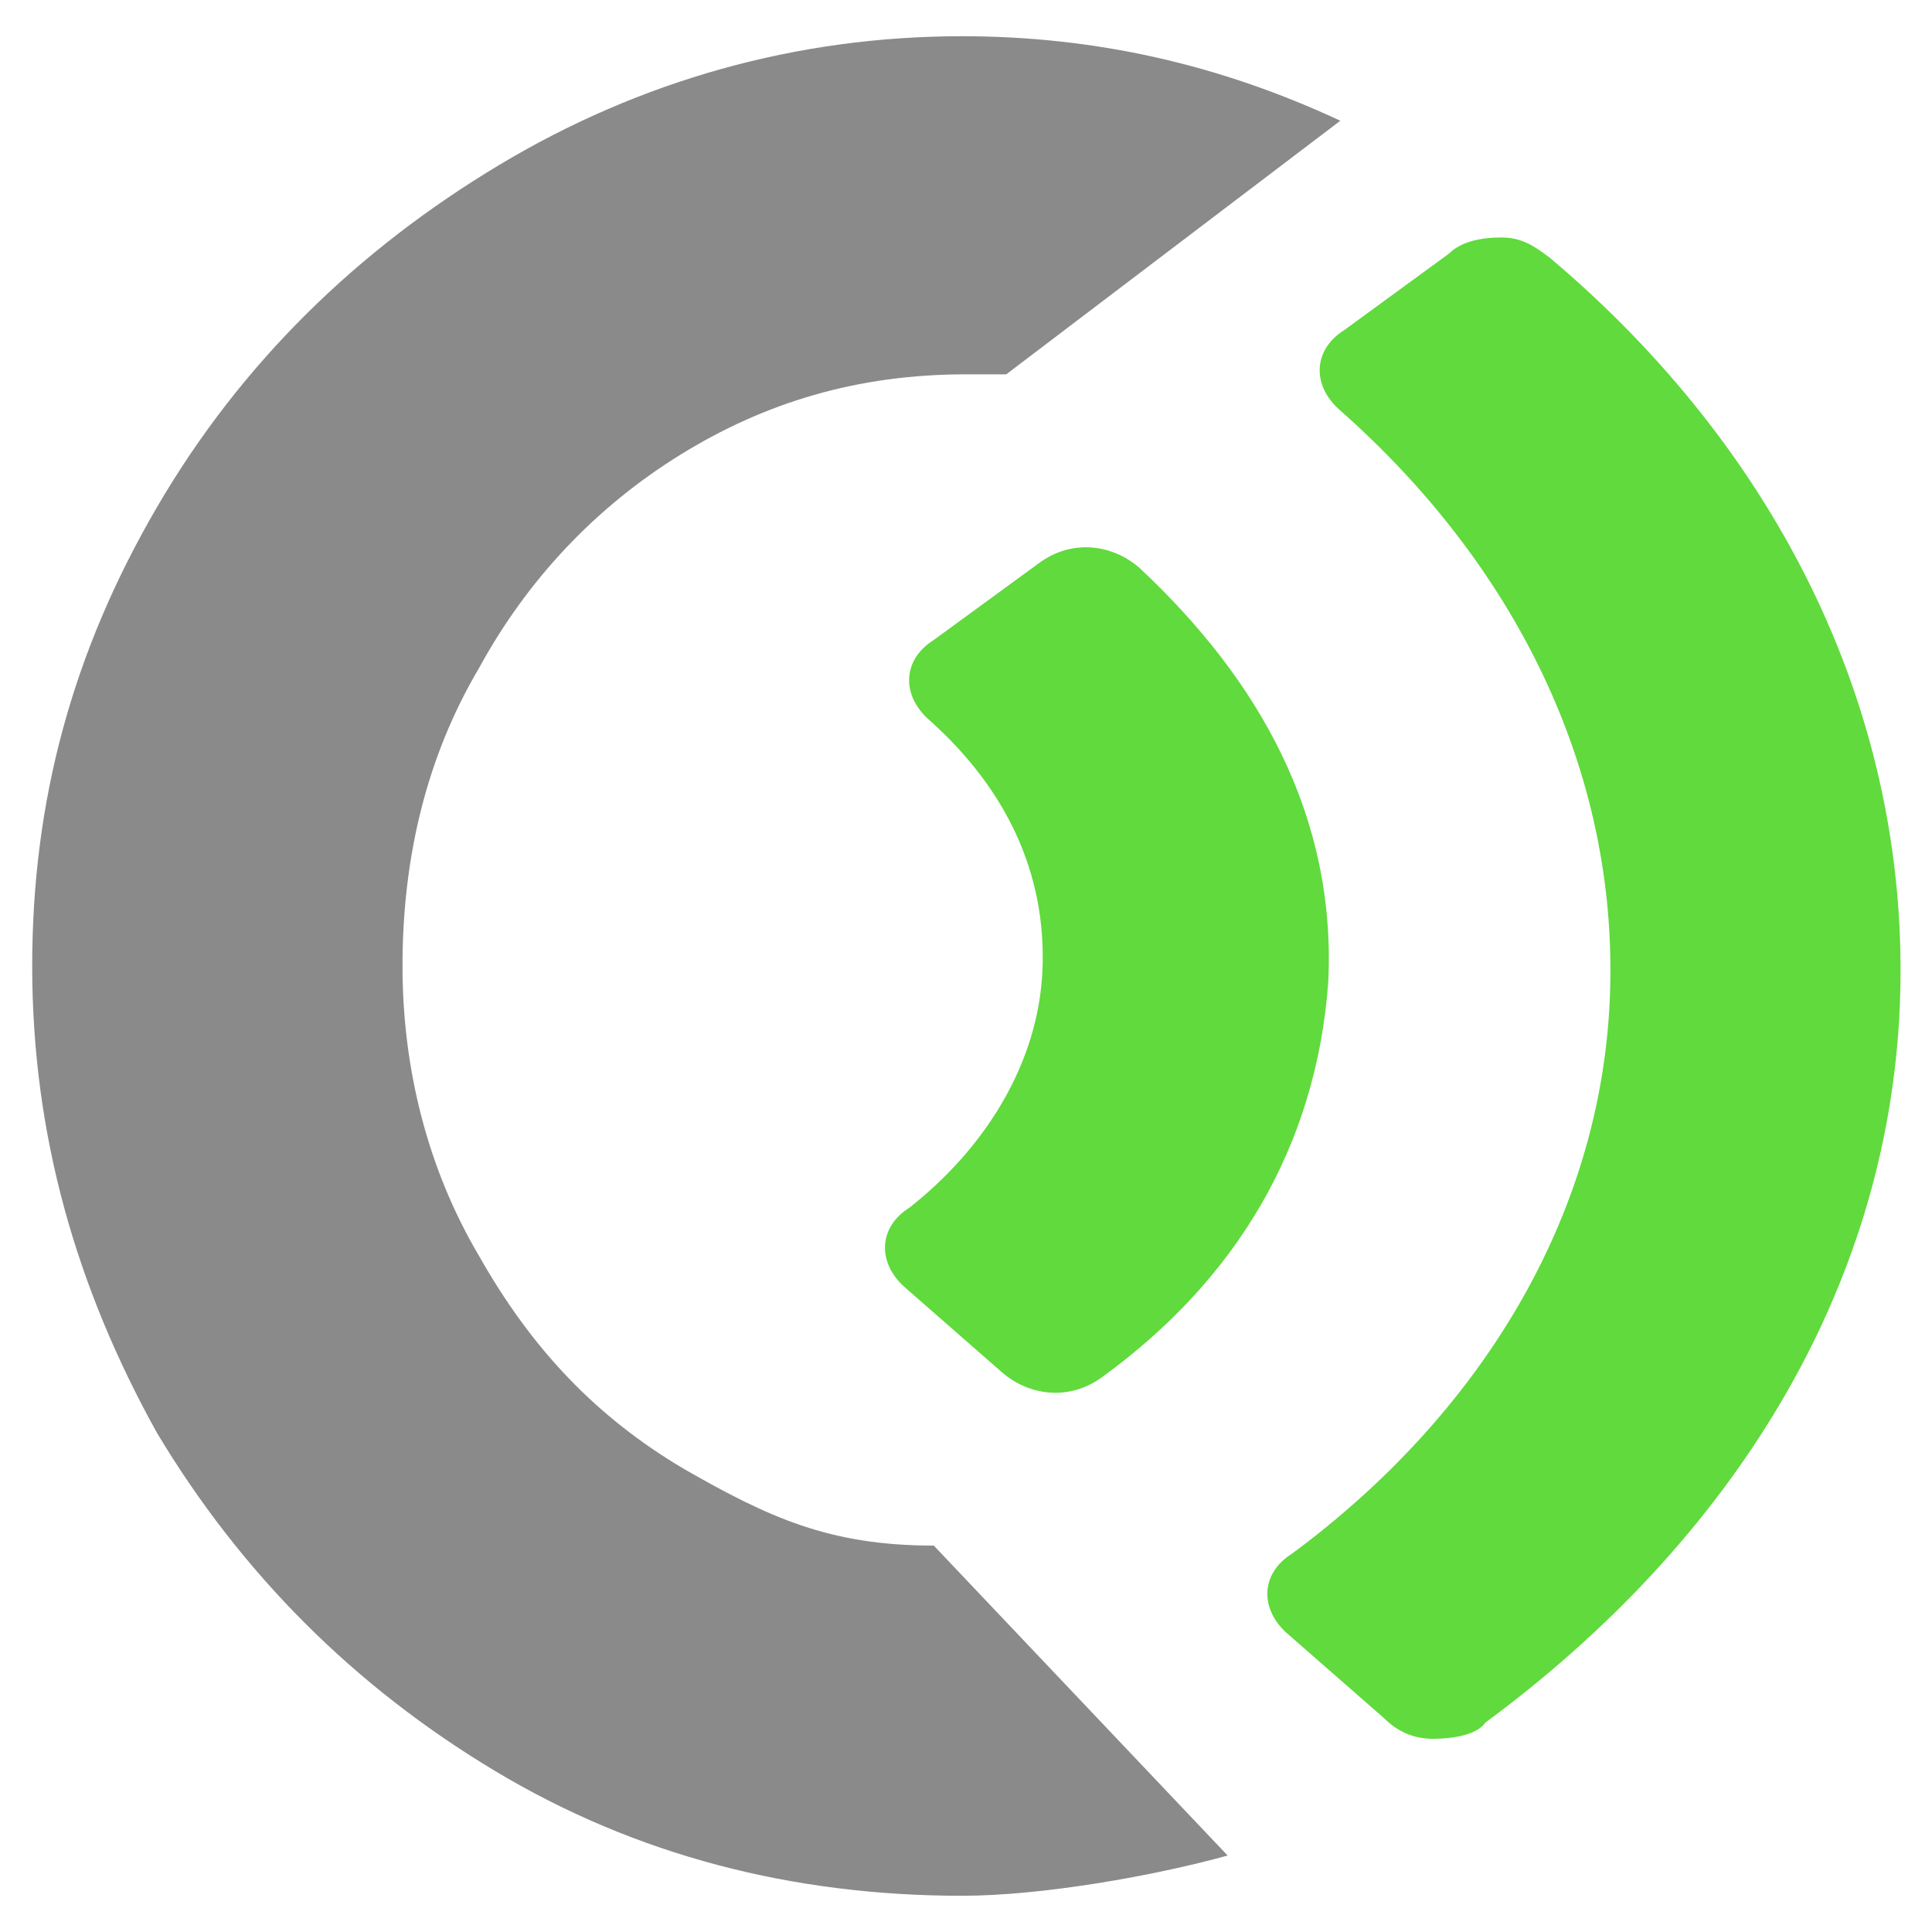 <?xml version="1.0" encoding="utf-8"?>
<!-- Generator: Adobe Illustrator 23.0.1, SVG Export Plug-In . SVG Version: 6.00 Build 0)  -->
<svg version="1.1" id="Ebene_1" xmlns="http://www.w3.org/2000/svg" xmlns:xlink="http://www.w3.org/1999/xlink" x="0px" y="0px"
	 width="48px" height="48px" viewBox="0 0 48 48" style="enable-background:new 0 0 48 48;" xml:space="preserve">
<style type="text/css">
	.st0{fill:#60DA3C;}
	.st1{fill:#898A89;}
</style>
<g>
	<path class="st0" d="M33,24.4c0.2-4.1-1.7-7.5-4.7-10.3c-0.7-0.6-1.7-0.7-2.5-0.1l-2.6,1.9c-0.8,0.5-0.8,1.4-0.1,2
		c1.9,1.7,2.9,3.8,2.8,6.2c-0.1,2.3-1.4,4.4-3.3,5.9c-0.8,0.5-0.8,1.4-0.1,2l2.4,2.1c0.7,0.6,1.7,0.7,2.5,0.1
		C30.7,31.8,32.7,28.5,33,24.4 M47.2,25c0.3-7.2-3-13.8-8.7-18.6c-0.4-0.3-0.7-0.5-1.2-0.5S36.3,6,36,6.3l-2.6,1.9
		c-0.8,0.5-0.8,1.4-0.1,2c4.3,3.8,6.9,8.9,6.7,14.5c-0.2,5.6-3.3,10.5-7.9,13.9c-0.8,0.5-0.8,1.4-0.1,2l2.4,2.1
		c0.3,0.3,0.7,0.5,1.2,0.5s1.1-0.1,1.3-0.4C43,38.3,46.9,32.1,47.2,25"/>
	<path class="st1" d="M33.3,3c-3-1.4-6.1-2.1-9.4-2.1c-4.1,0-8,1.1-11.5,3.2S6,9,3.9,12.6S0.8,19.9,0.8,24c0,4.2,1.1,8,3.1,11.6
		c2.1,3.5,4.9,6.3,8.4,8.4c3.5,2.1,7.4,3.1,11.6,3.1c2,0,4.8-0.5,6.6-1l-7.3-7.7c-2.6,0-4.1-0.7-6.2-1.9c-2.2-1.3-3.8-3-5.1-5.3
		c-1.3-2.2-1.9-4.7-1.9-7.2c0-2.7,0.6-5.2,1.9-7.4c1.2-2.2,2.9-4,5-5.3s4.4-2,7.1-2c0.8,0,0.1,0,1,0"/>
</g>
</svg>
